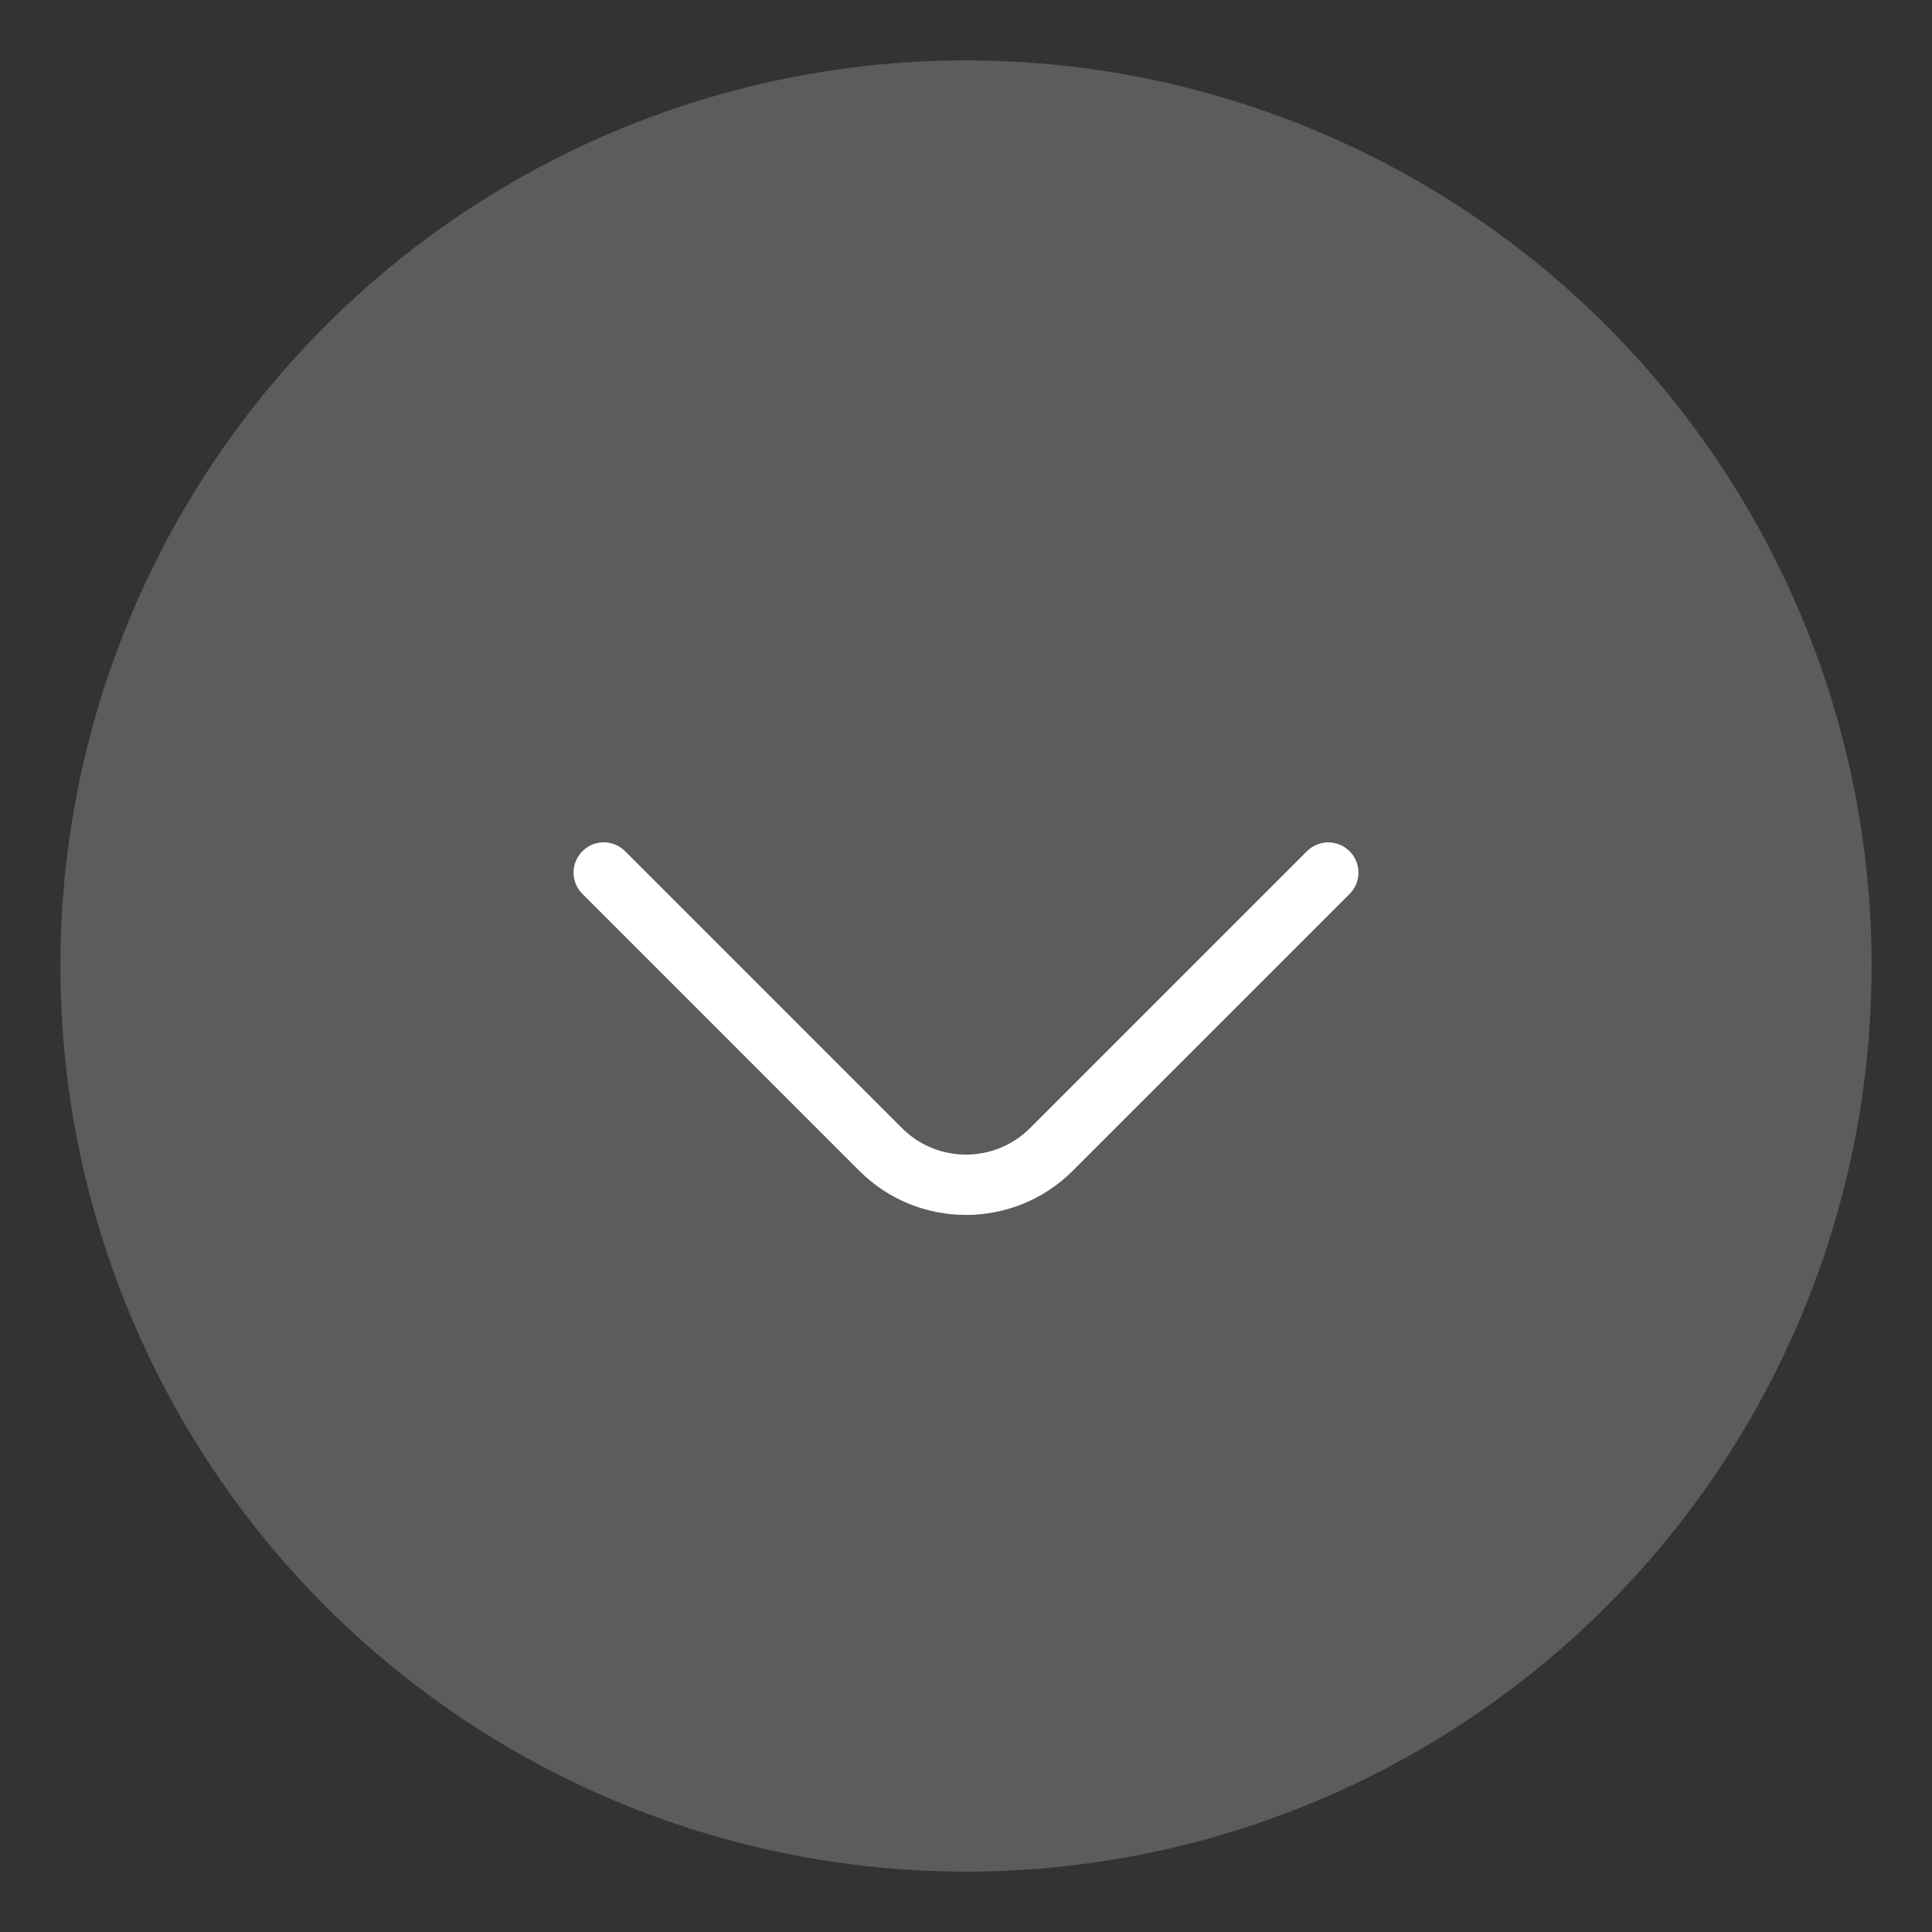 <?xml version="1.0" encoding="UTF-8" standalone="no"?>
<svg
    xmlns="http://www.w3.org/2000/svg"
    xmlns:xlink="http://www.w3.org/1999/xlink"
    version="1.1"
    width="64px"
    height="64px"
    viewBox="0 0 64 64"
    style="enable-background:new 0 0 64 64;"
    xml:space="preserve">
  <rect x="0" y="0" width="64" height="64" fill="#333333" stroke="none"/>
  <rect
      style="opacity:0;fill:#ffffff"
      width="64"
      height="64"/>
  <g>
    <circle
        style="opacity:0.2;fill:#ffffff"
        cx="32"
        cy="32"
        r="30"/>
    <path
        style="fill:#ffffff"
        d="M32,40.246c-1.28,0-2.561-0.487-3.535-1.462l-9.172-9.173c-0.391-0.391-0.391-1.024,0-1.414 c0.391-0.391,1.023-0.391,1.414,0l9.172,9.173c1.17,1.17,3.072,1.17,4.242,0l9.172-9.171c0.391-0.391,1.023-0.391,1.414,0 s0.391,1.023,0,1.414l-9.172,9.171C34.561,39.759,33.28,40.246,32,40.246z"/>
  </g>
</svg>

